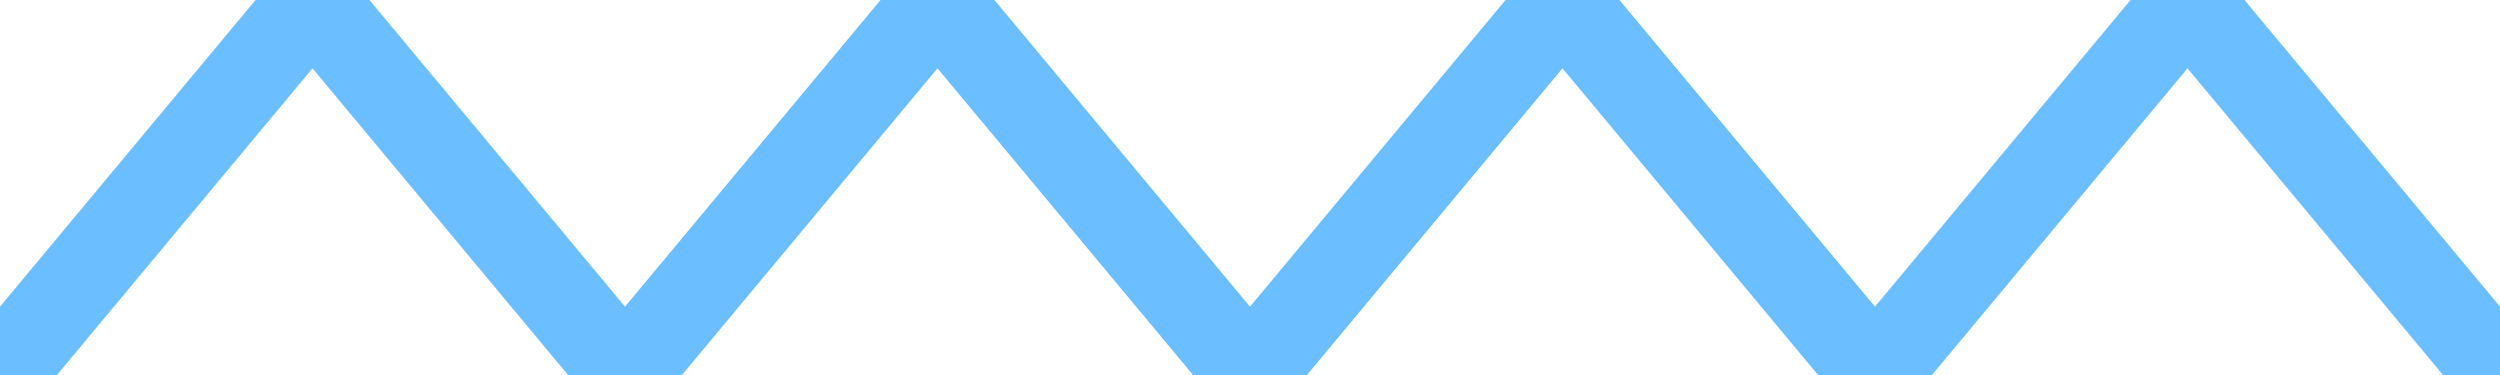 <svg xmlns="http://www.w3.org/2000/svg" width="20" height="3" viewBox="0 0 20 3">
    <path d="M0 3 L2.5 0 L5 3 L7.5 0 L10 3 L12.5 0 L15 3 L17.5 0 L20 3" fill="none" stroke="#6bbeff" stroke-width=".7"/>
</svg>
